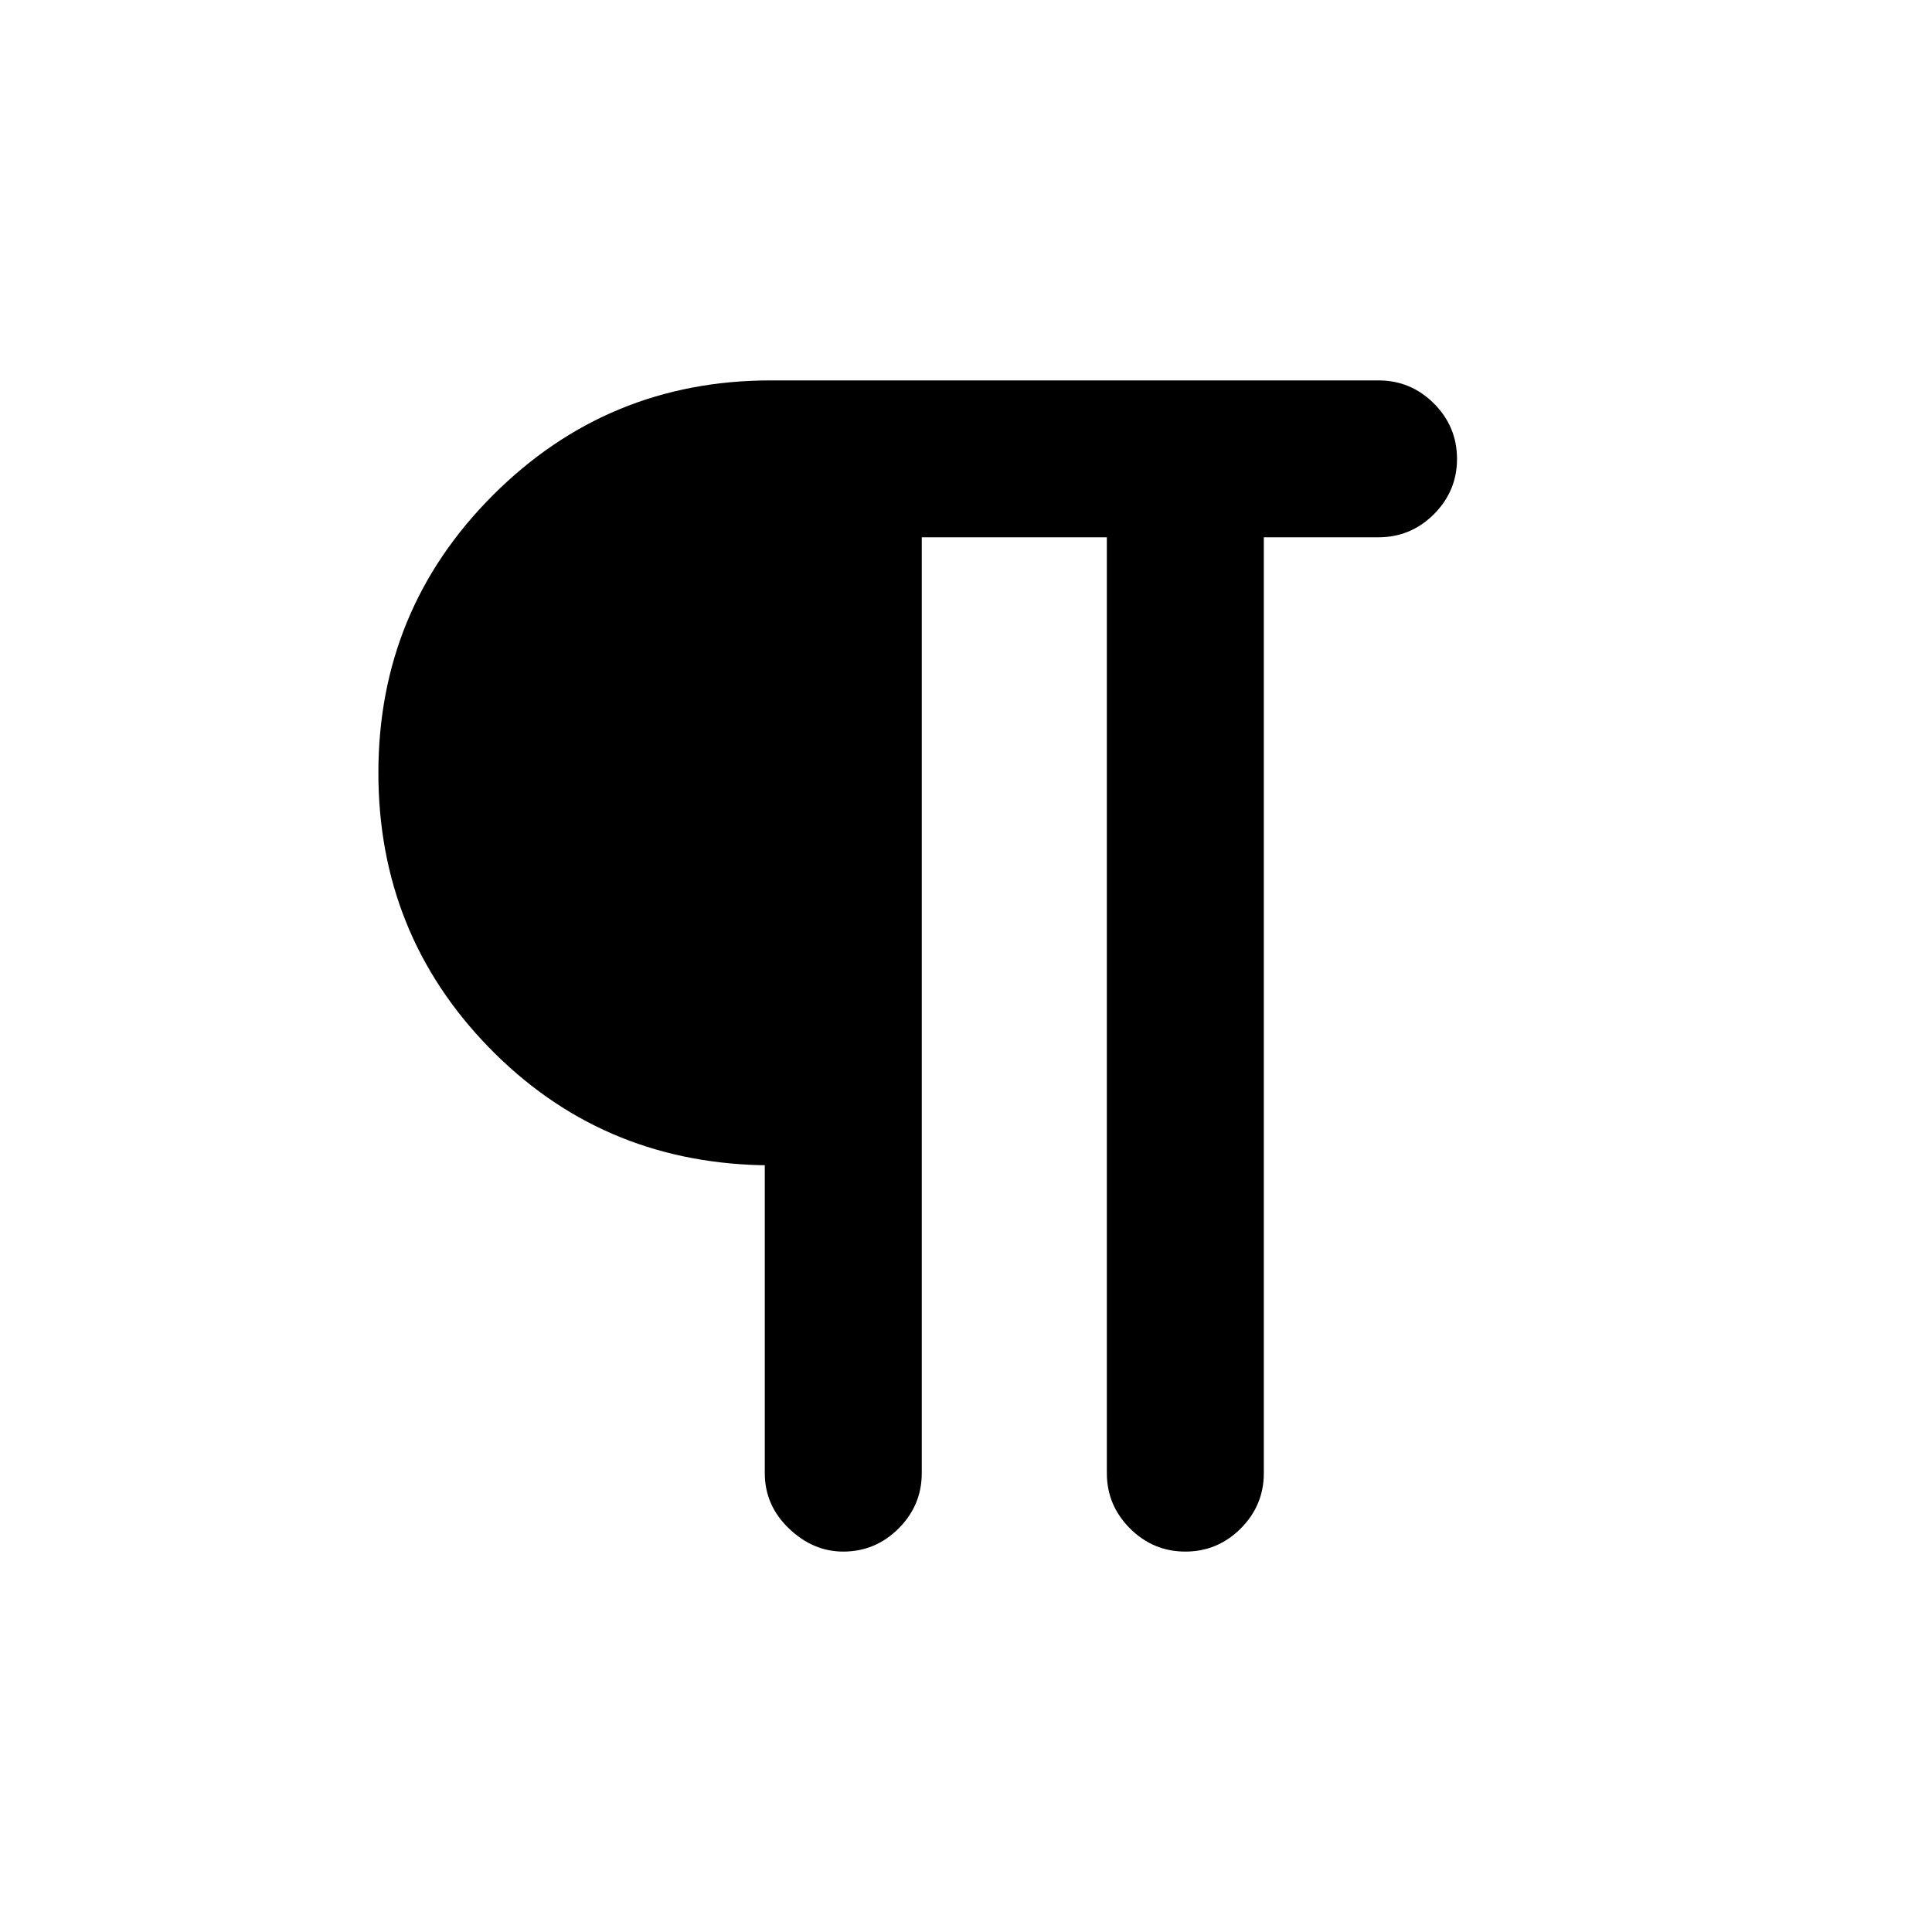 <svg xmlns="http://www.w3.org/2000/svg" height="20" width="20"><path d="M8.729 16.062q-.312 0-.562-.239-.25-.24-.25-.573v-3.188h-.042q-1.667-.041-2.813-1.218Q3.917 9.667 3.917 8q0-1.688 1.187-2.875 1.188-1.187 2.875-1.187h6.292q.333 0 .573.239.239.24.239.573 0 .333-.239.573-.24.239-.573.239h-1.188v9.688q0 .333-.239.573-.24.239-.573.239-.333 0-.573-.239-.24-.24-.24-.573V5.562H9.542v9.688q0 .333-.24.573-.24.239-.573.239Z"/></svg>